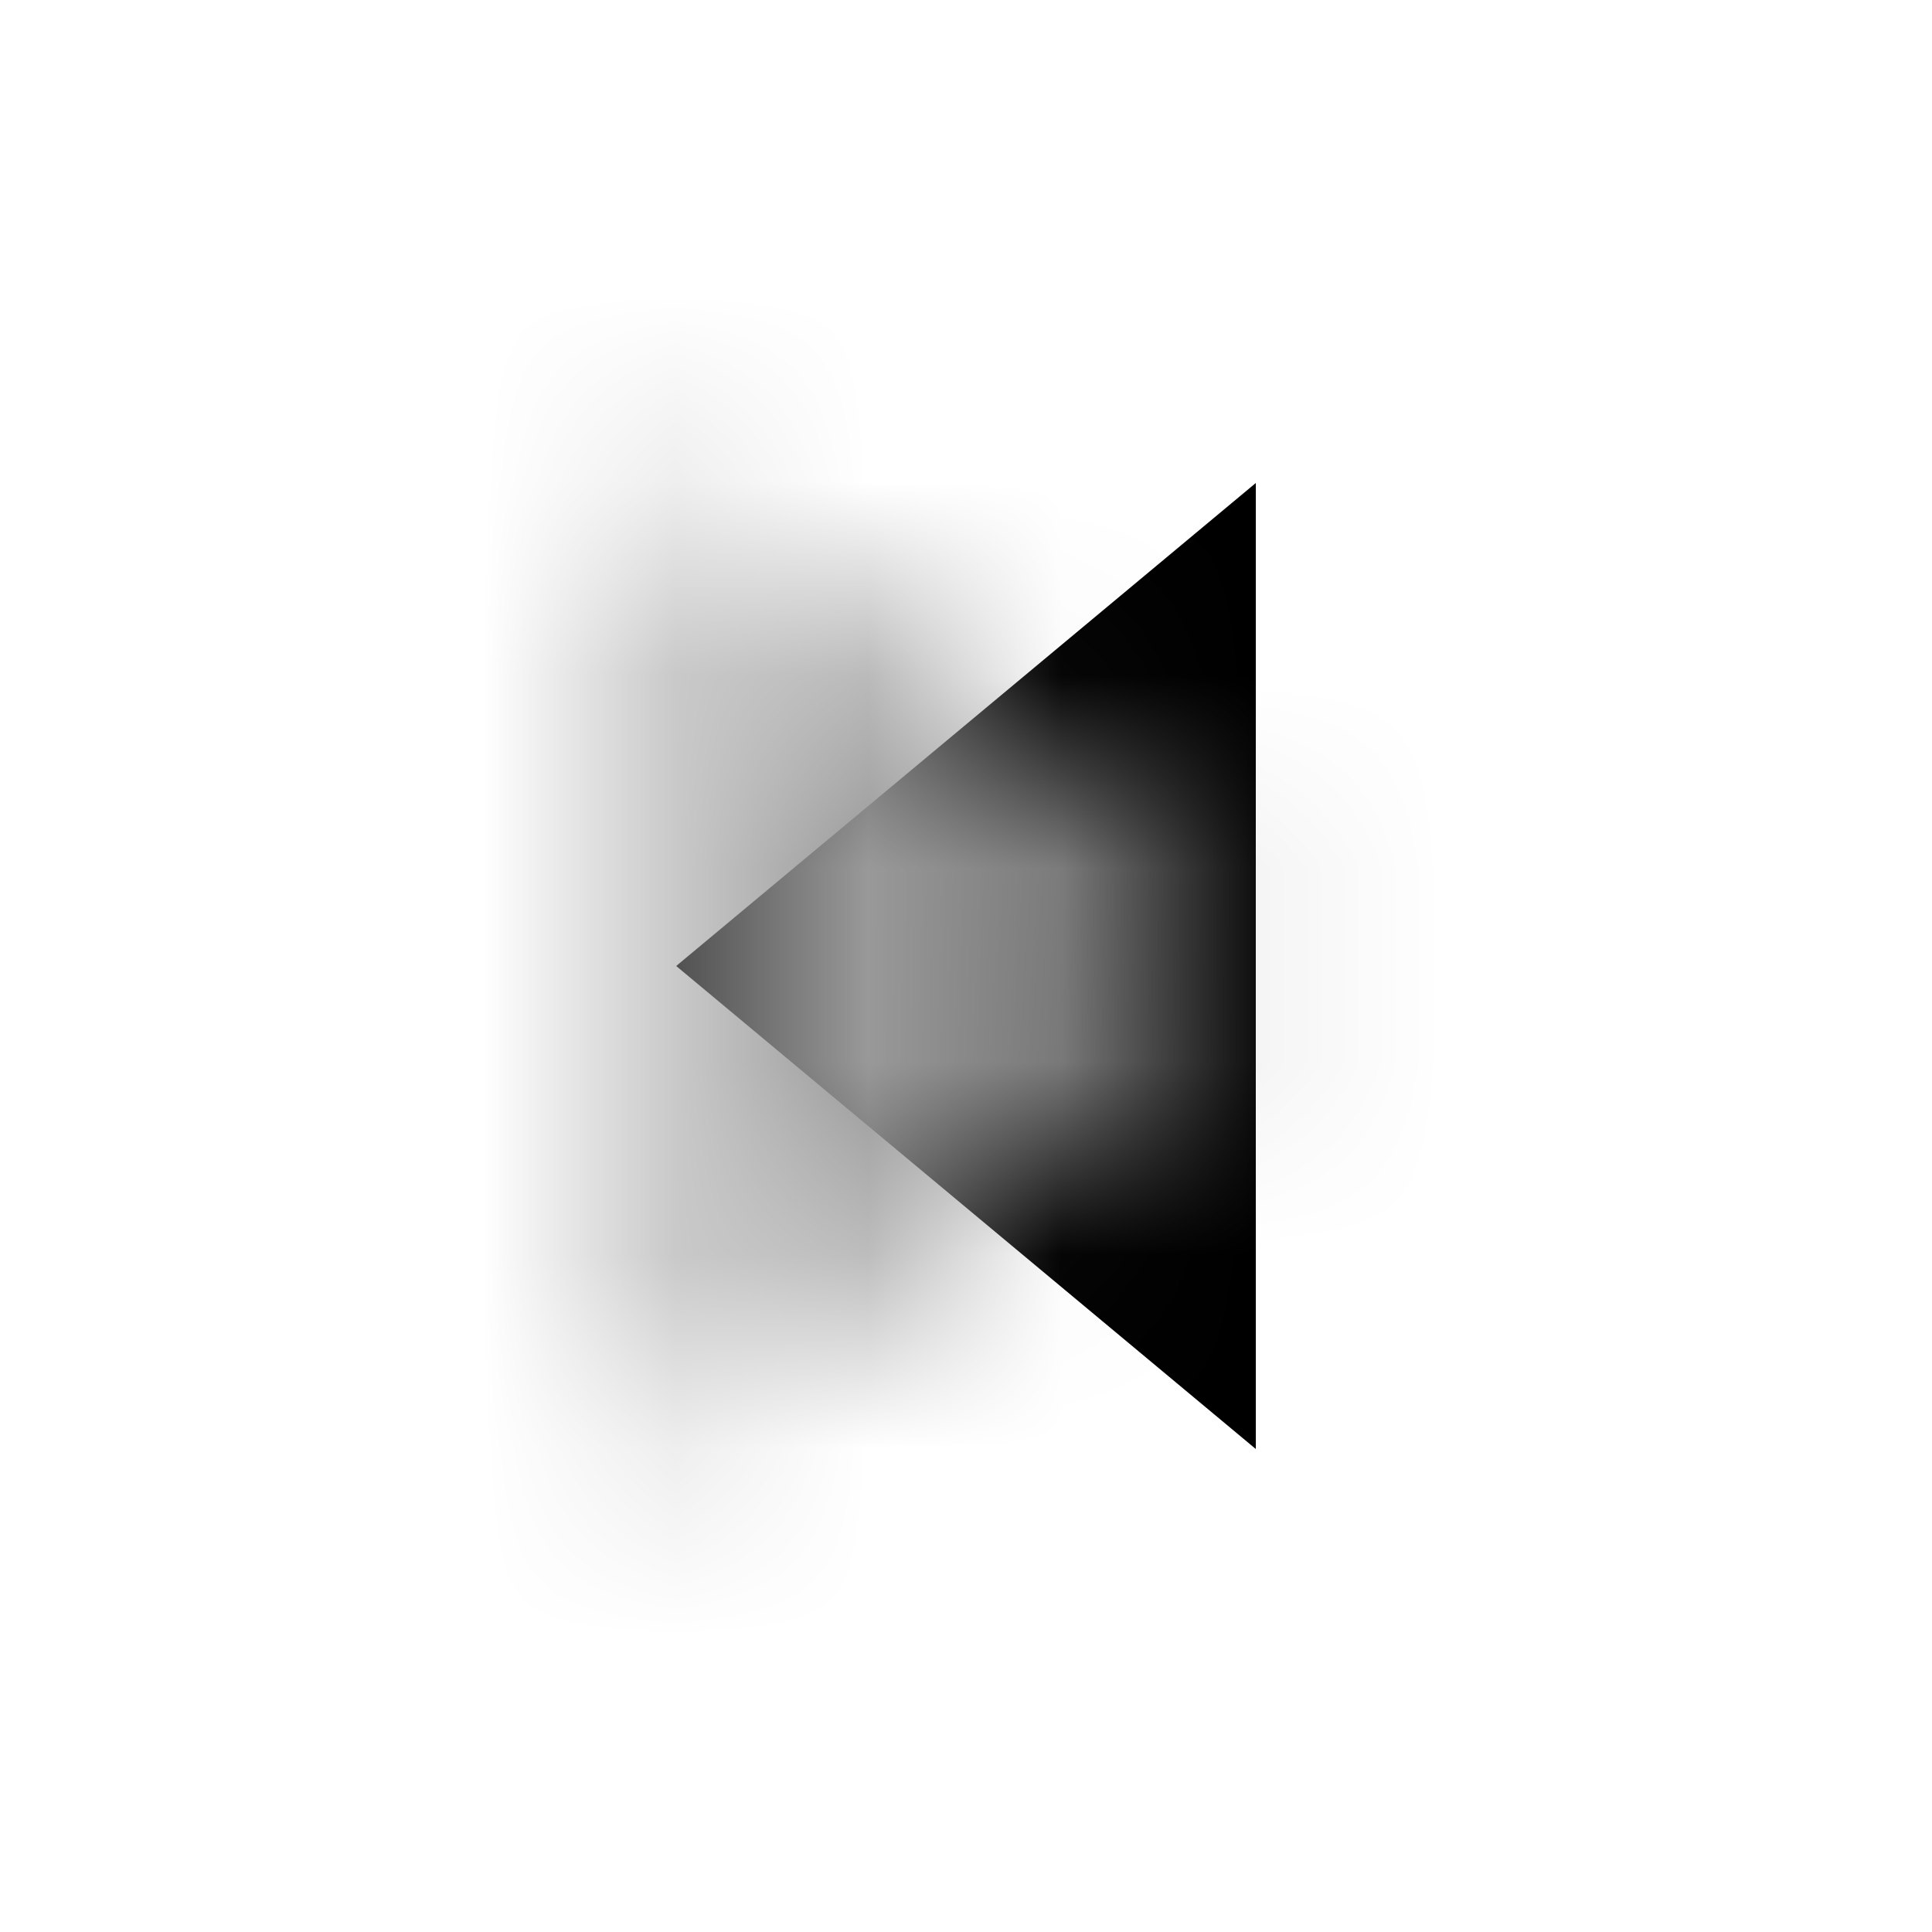 <svg xmlns="http://www.w3.org/2000/svg" xmlns:xlink="http://www.w3.org/1999/xlink" width="10" height="10" viewBox="0 0 10 10">
    <defs>
        <path id="aoi5l1dh5a" d="M5 3.5L7.5 6.5 2.5 6.5z"/>
    </defs>
    <g fill="none" fill-rule="evenodd" transform="matrix(0 -1 -1 0 10 10)">
        <mask id="2ums6ki39b" fill="#fff">
            <use xlink:href="#aoi5l1dh5a"/>
        </mask>
        <use fill="#000" transform="rotate(180 5 5)" xlink:href="#aoi5l1dh5a"/>
        <g fill="#999" mask="url(#2ums6ki39b)">
            <path d="M0 0H10V10H0z"/>
        </g>
    </g>
</svg>
